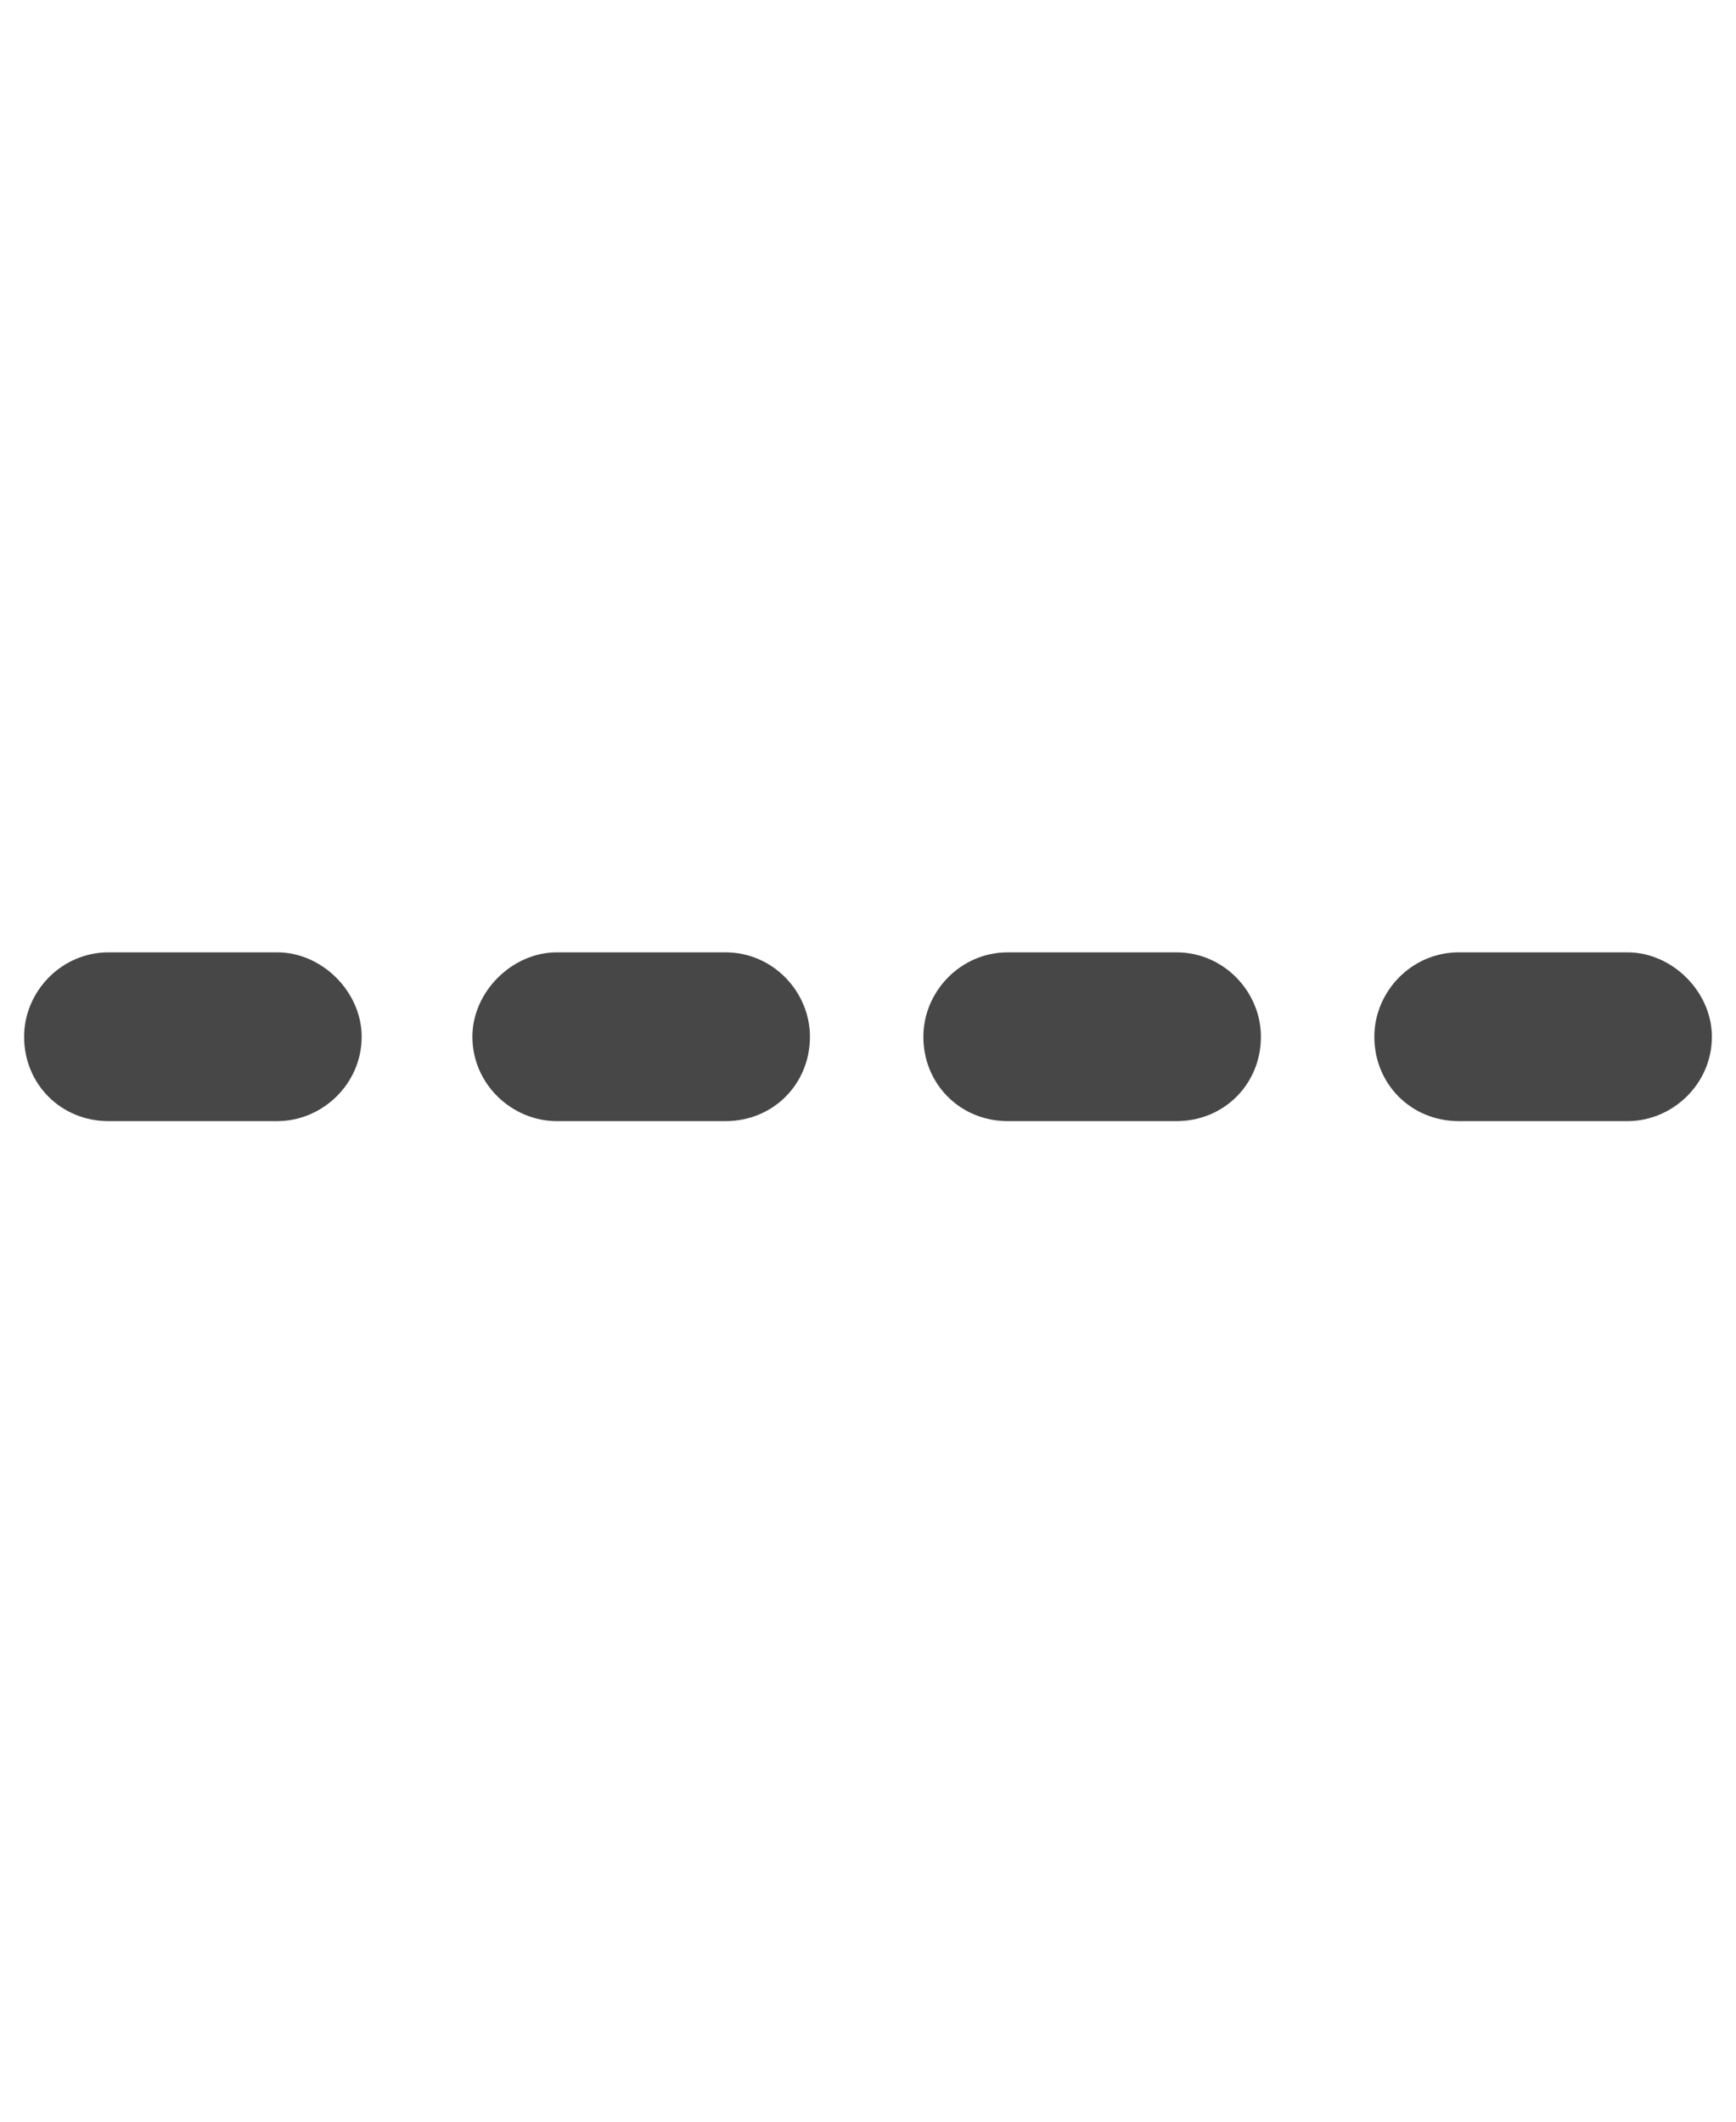 <svg width="18" height="22" viewBox="0 0 18 22" fill="none" xmlns="http://www.w3.org/2000/svg">
<g id="label-paired / sm / horizontal-rule-dashed-sm / fill" clip-path="url(#clip0_2556_12538)">
<path id="icon" d="M0.25 10.75C0.25 10.285 0.633 9.875 1.125 9.875H2.875C3.34 9.875 3.75 10.285 3.75 10.75C3.75 11.242 3.34 11.625 2.875 11.625H1.125C0.633 11.625 0.25 11.242 0.25 10.75ZM4.898 10.75C4.898 10.285 5.309 9.875 5.773 9.875H7.523C8.016 9.875 8.398 10.285 8.398 10.75C8.398 11.242 8.016 11.625 7.523 11.625H5.773C5.309 11.625 4.898 11.242 4.898 10.75ZM9.574 10.75C9.574 10.285 9.957 9.875 10.449 9.875H12.199C12.691 9.875 13.074 10.285 13.074 10.75C13.074 11.242 12.691 11.625 12.199 11.625H10.449C9.957 11.625 9.574 11.242 9.574 10.75ZM14.25 10.75C14.25 10.285 14.633 9.875 15.125 9.875H16.875C17.34 9.875 17.75 10.285 17.75 10.75C17.75 11.242 17.34 11.625 16.875 11.625H15.125C14.633 11.625 14.25 11.242 14.25 10.75Z" fill="black" fill-opacity="0.72"/>
</g>
<defs>
<clipPath id="clip0_2556_12538">
<rect width="18" height="22" fill="white"/>
</clipPath>
</defs>
</svg>
